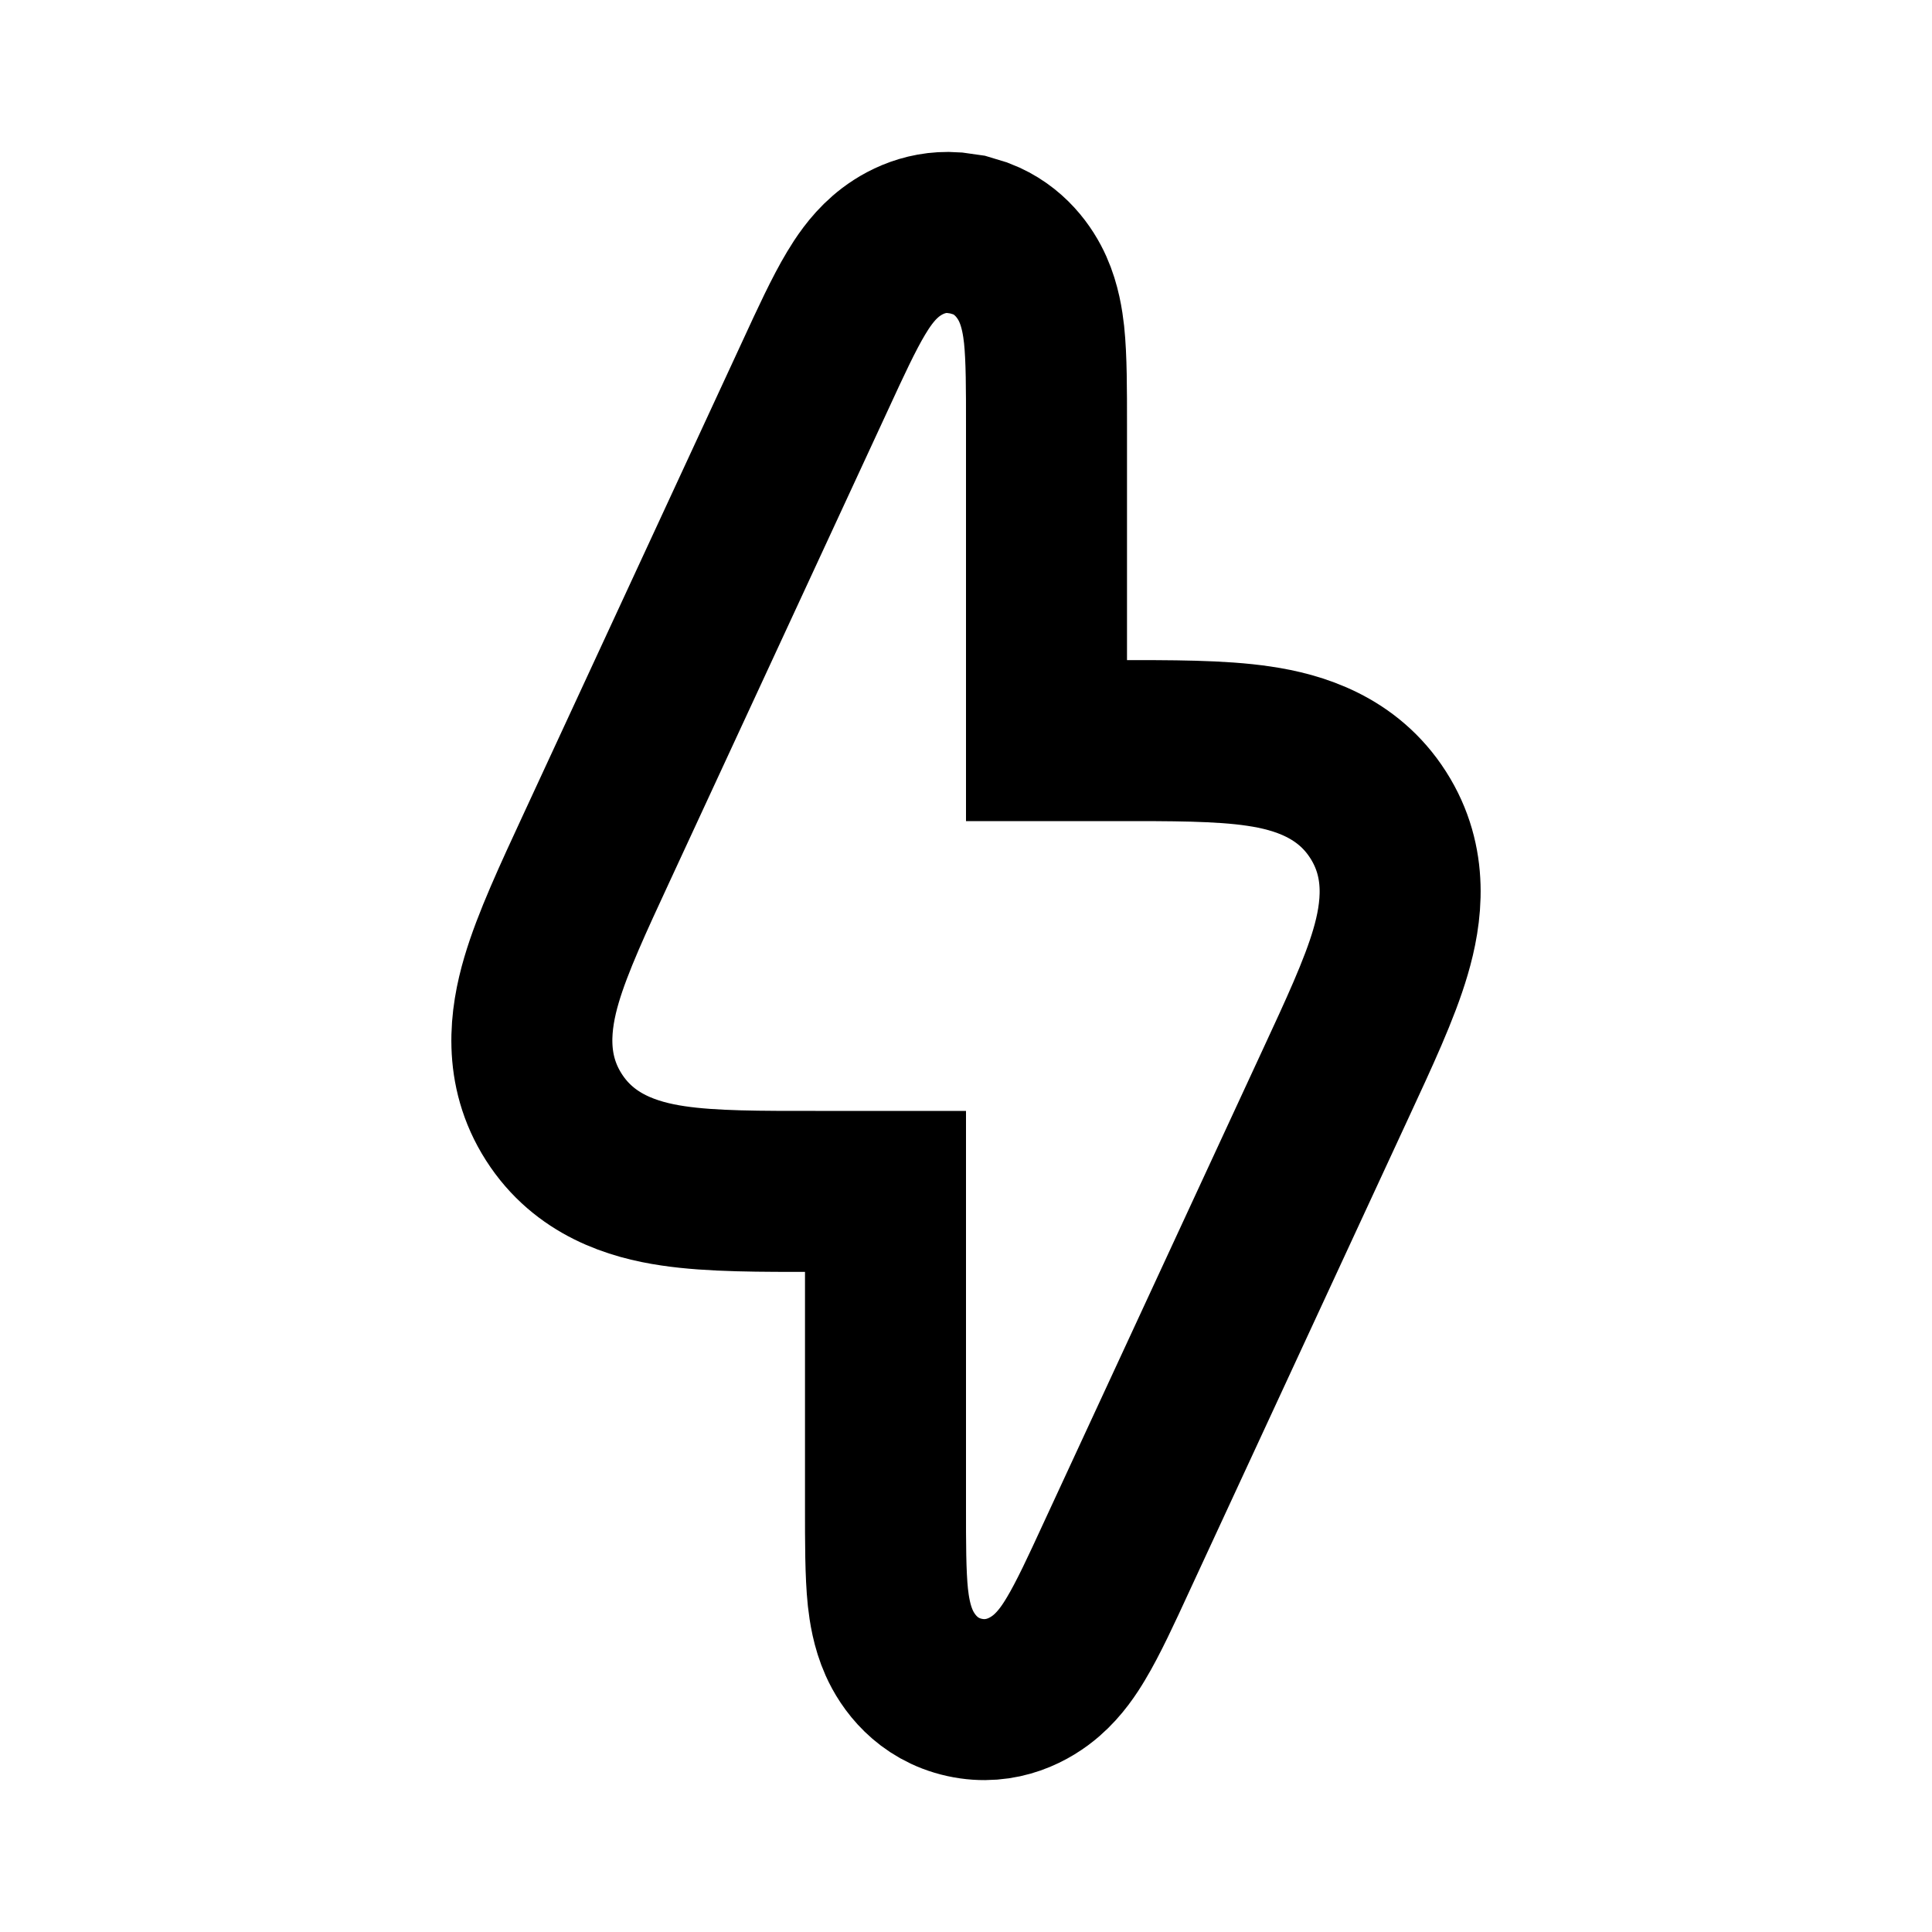 <svg width="24" height="24" viewBox="0 0 24 24" fill="none" xmlns="http://www.w3.org/2000/svg"><path d="M12.019 2.914L12.184 2.964C12.545 3.102 12.74 3.39 12.83 3.592C12.923 3.8 12.954 4.014 12.97 4.156C13.001 4.451 13 4.852 13 5.271V9.2H13.87C14.541 9.2 15.159 9.197 15.639 9.269C16.135 9.342 16.741 9.529 17.12 10.123C17.5 10.717 17.415 11.345 17.273 11.827C17.137 12.292 16.875 12.851 16.593 13.46L13.861 19.36C13.686 19.74 13.518 20.104 13.365 20.358C13.291 20.482 13.174 20.663 13.002 20.812C12.812 20.978 12.45 21.189 11.981 21.086C11.513 20.983 11.273 20.639 11.17 20.408C11.077 20.2 11.046 19.986 11.03 19.844C10.999 19.549 11 19.148 11 18.73V14.8H10.13C9.459 14.8 8.841 14.803 8.361 14.731C7.865 14.658 7.259 14.471 6.88 13.877C6.5 13.283 6.585 12.655 6.727 12.173C6.864 11.708 7.125 11.149 7.407 10.54L10.139 4.64C10.314 4.26 10.482 3.896 10.635 3.642C10.709 3.519 10.826 3.337 10.998 3.188C11.165 3.042 11.463 2.863 11.849 2.89L12.019 2.914Z" stroke="currentColor" stroke-width="2"/></svg> 